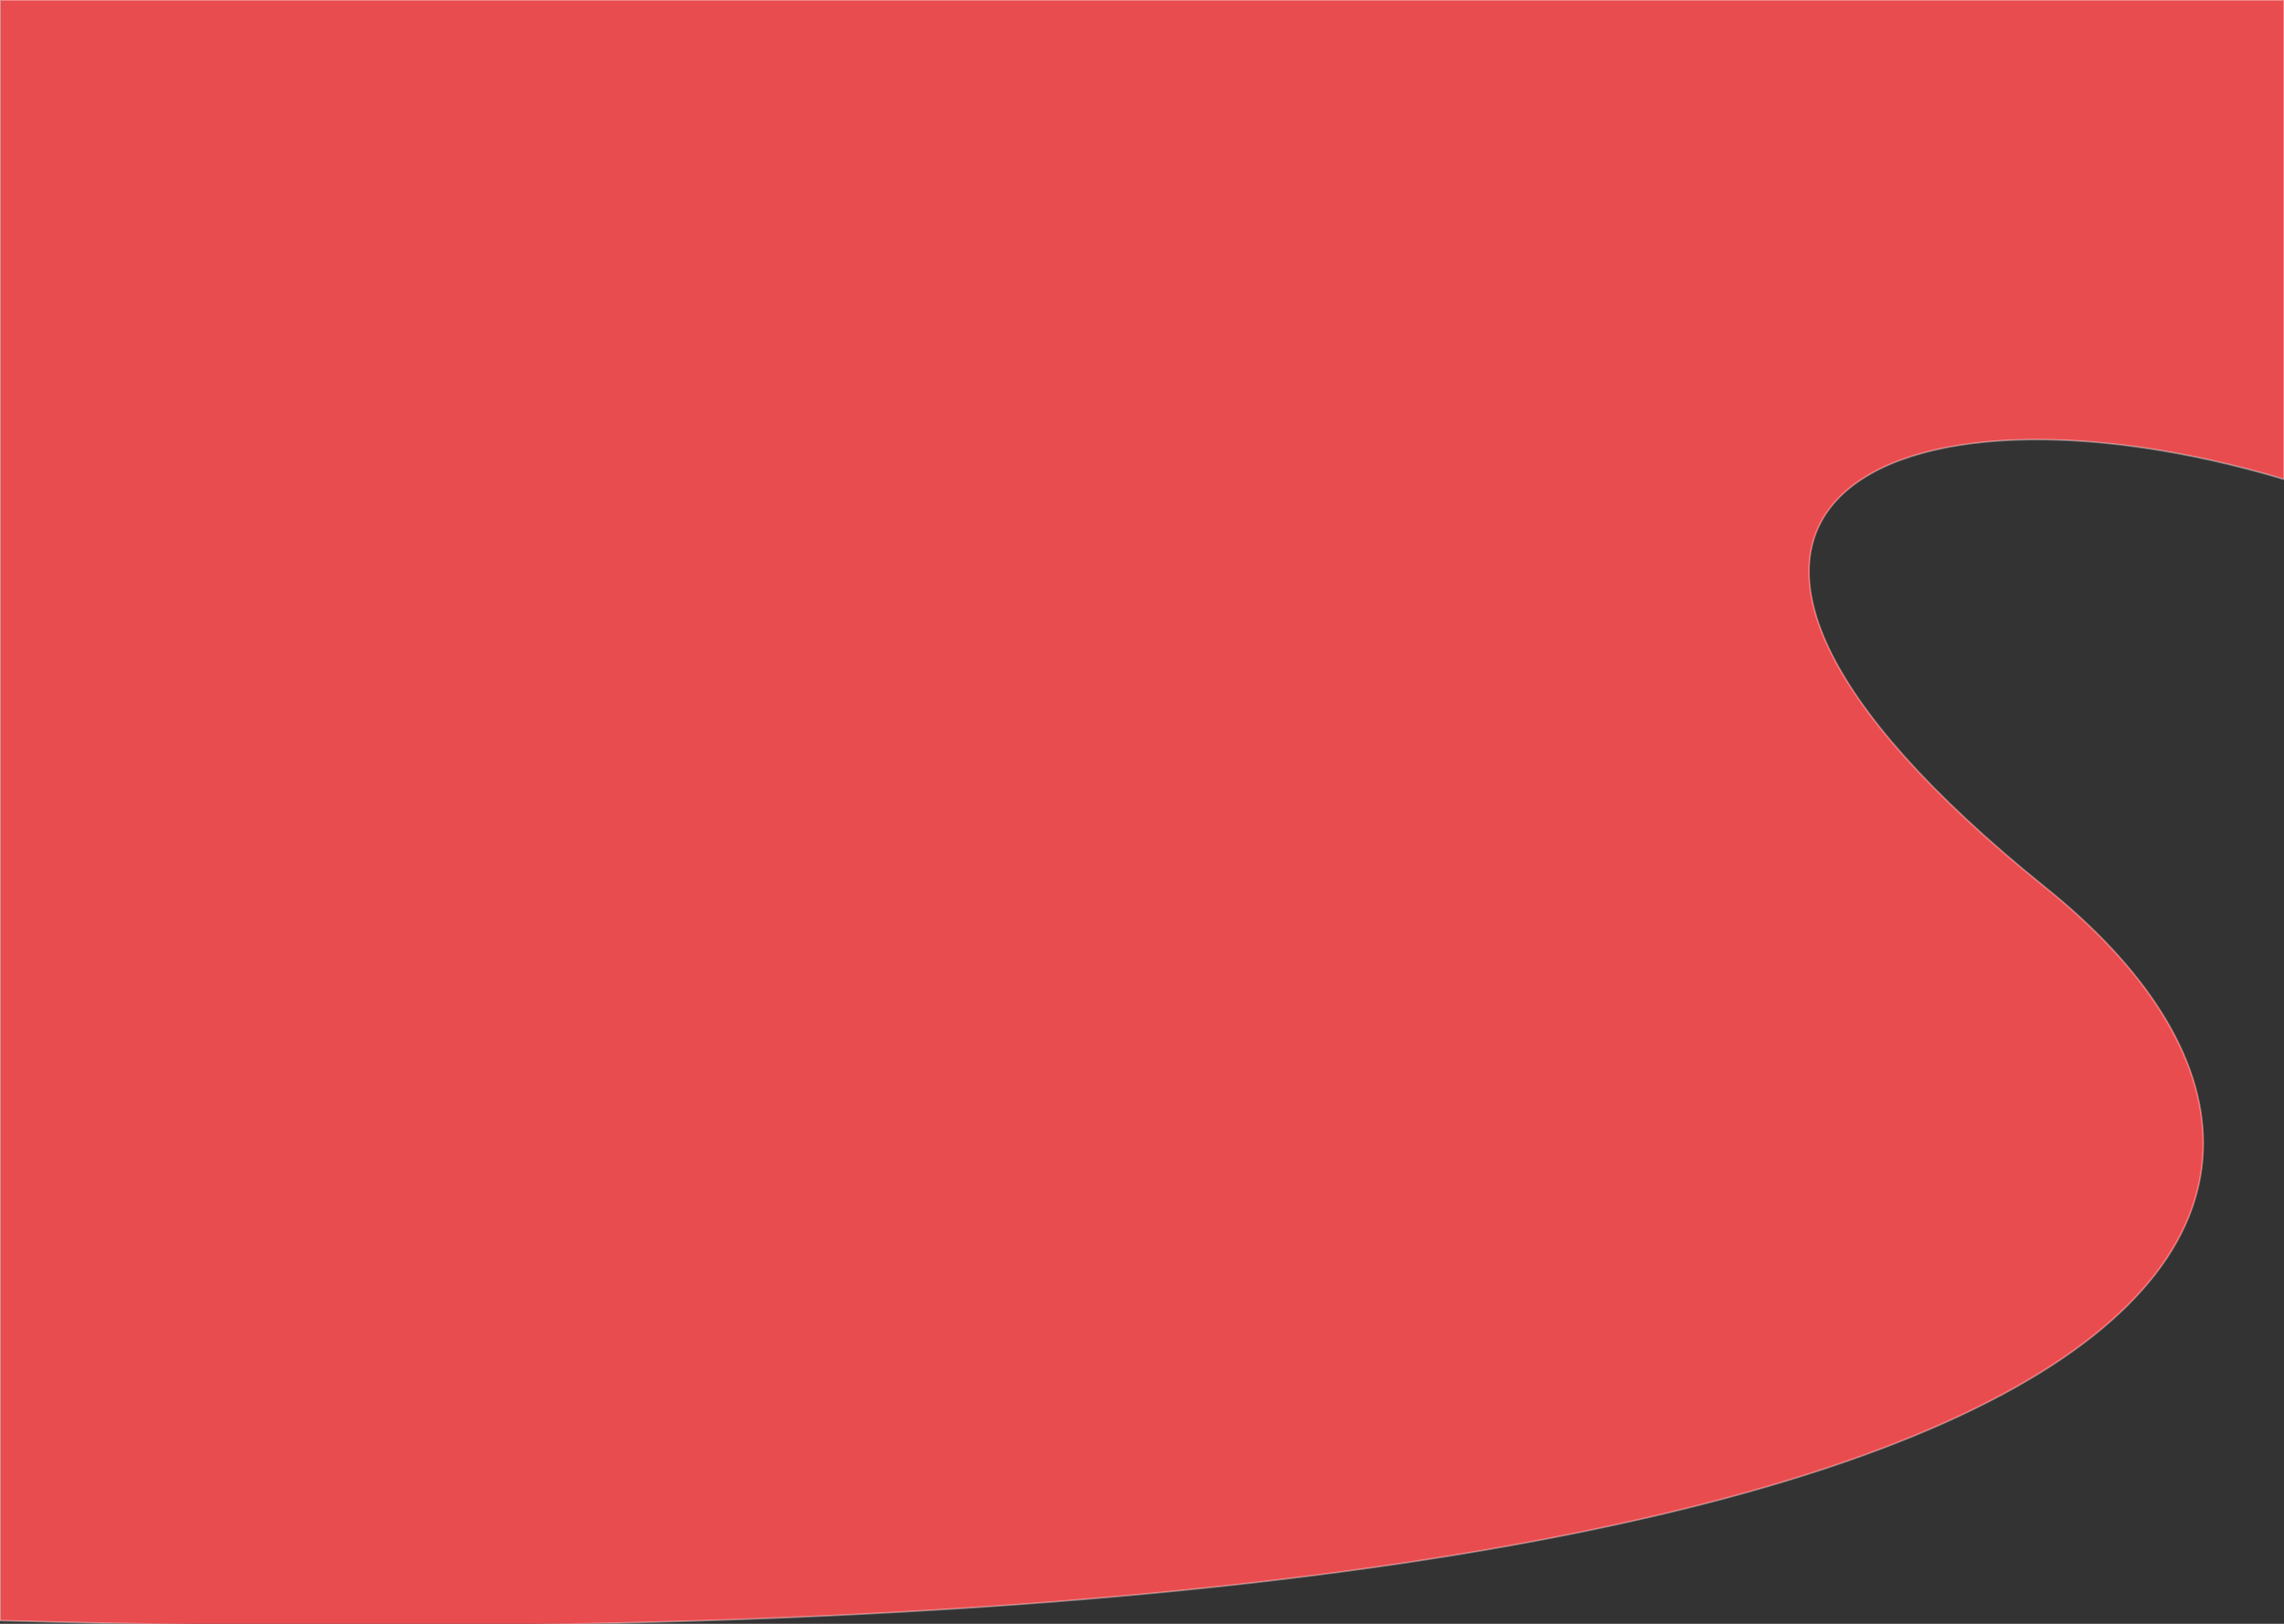<svg width="1440" height="1024" viewBox="0 0 1440 1024" fill="none" xmlns="http://www.w3.org/2000/svg">
<rect x="0" y="0" width="1440" height="1024" fill="#333333" stroke="none"/>
<path d="M1290 560C1536 757.984 1400 1060 1.52588e-05 1022L0 0H1440V302.236C1191.38 228.037 991.839 320.036 1290 560Z" fill="#E84C4F" stroke="#FFF7F7" stroke-opacity="0.38"/>
</svg>
